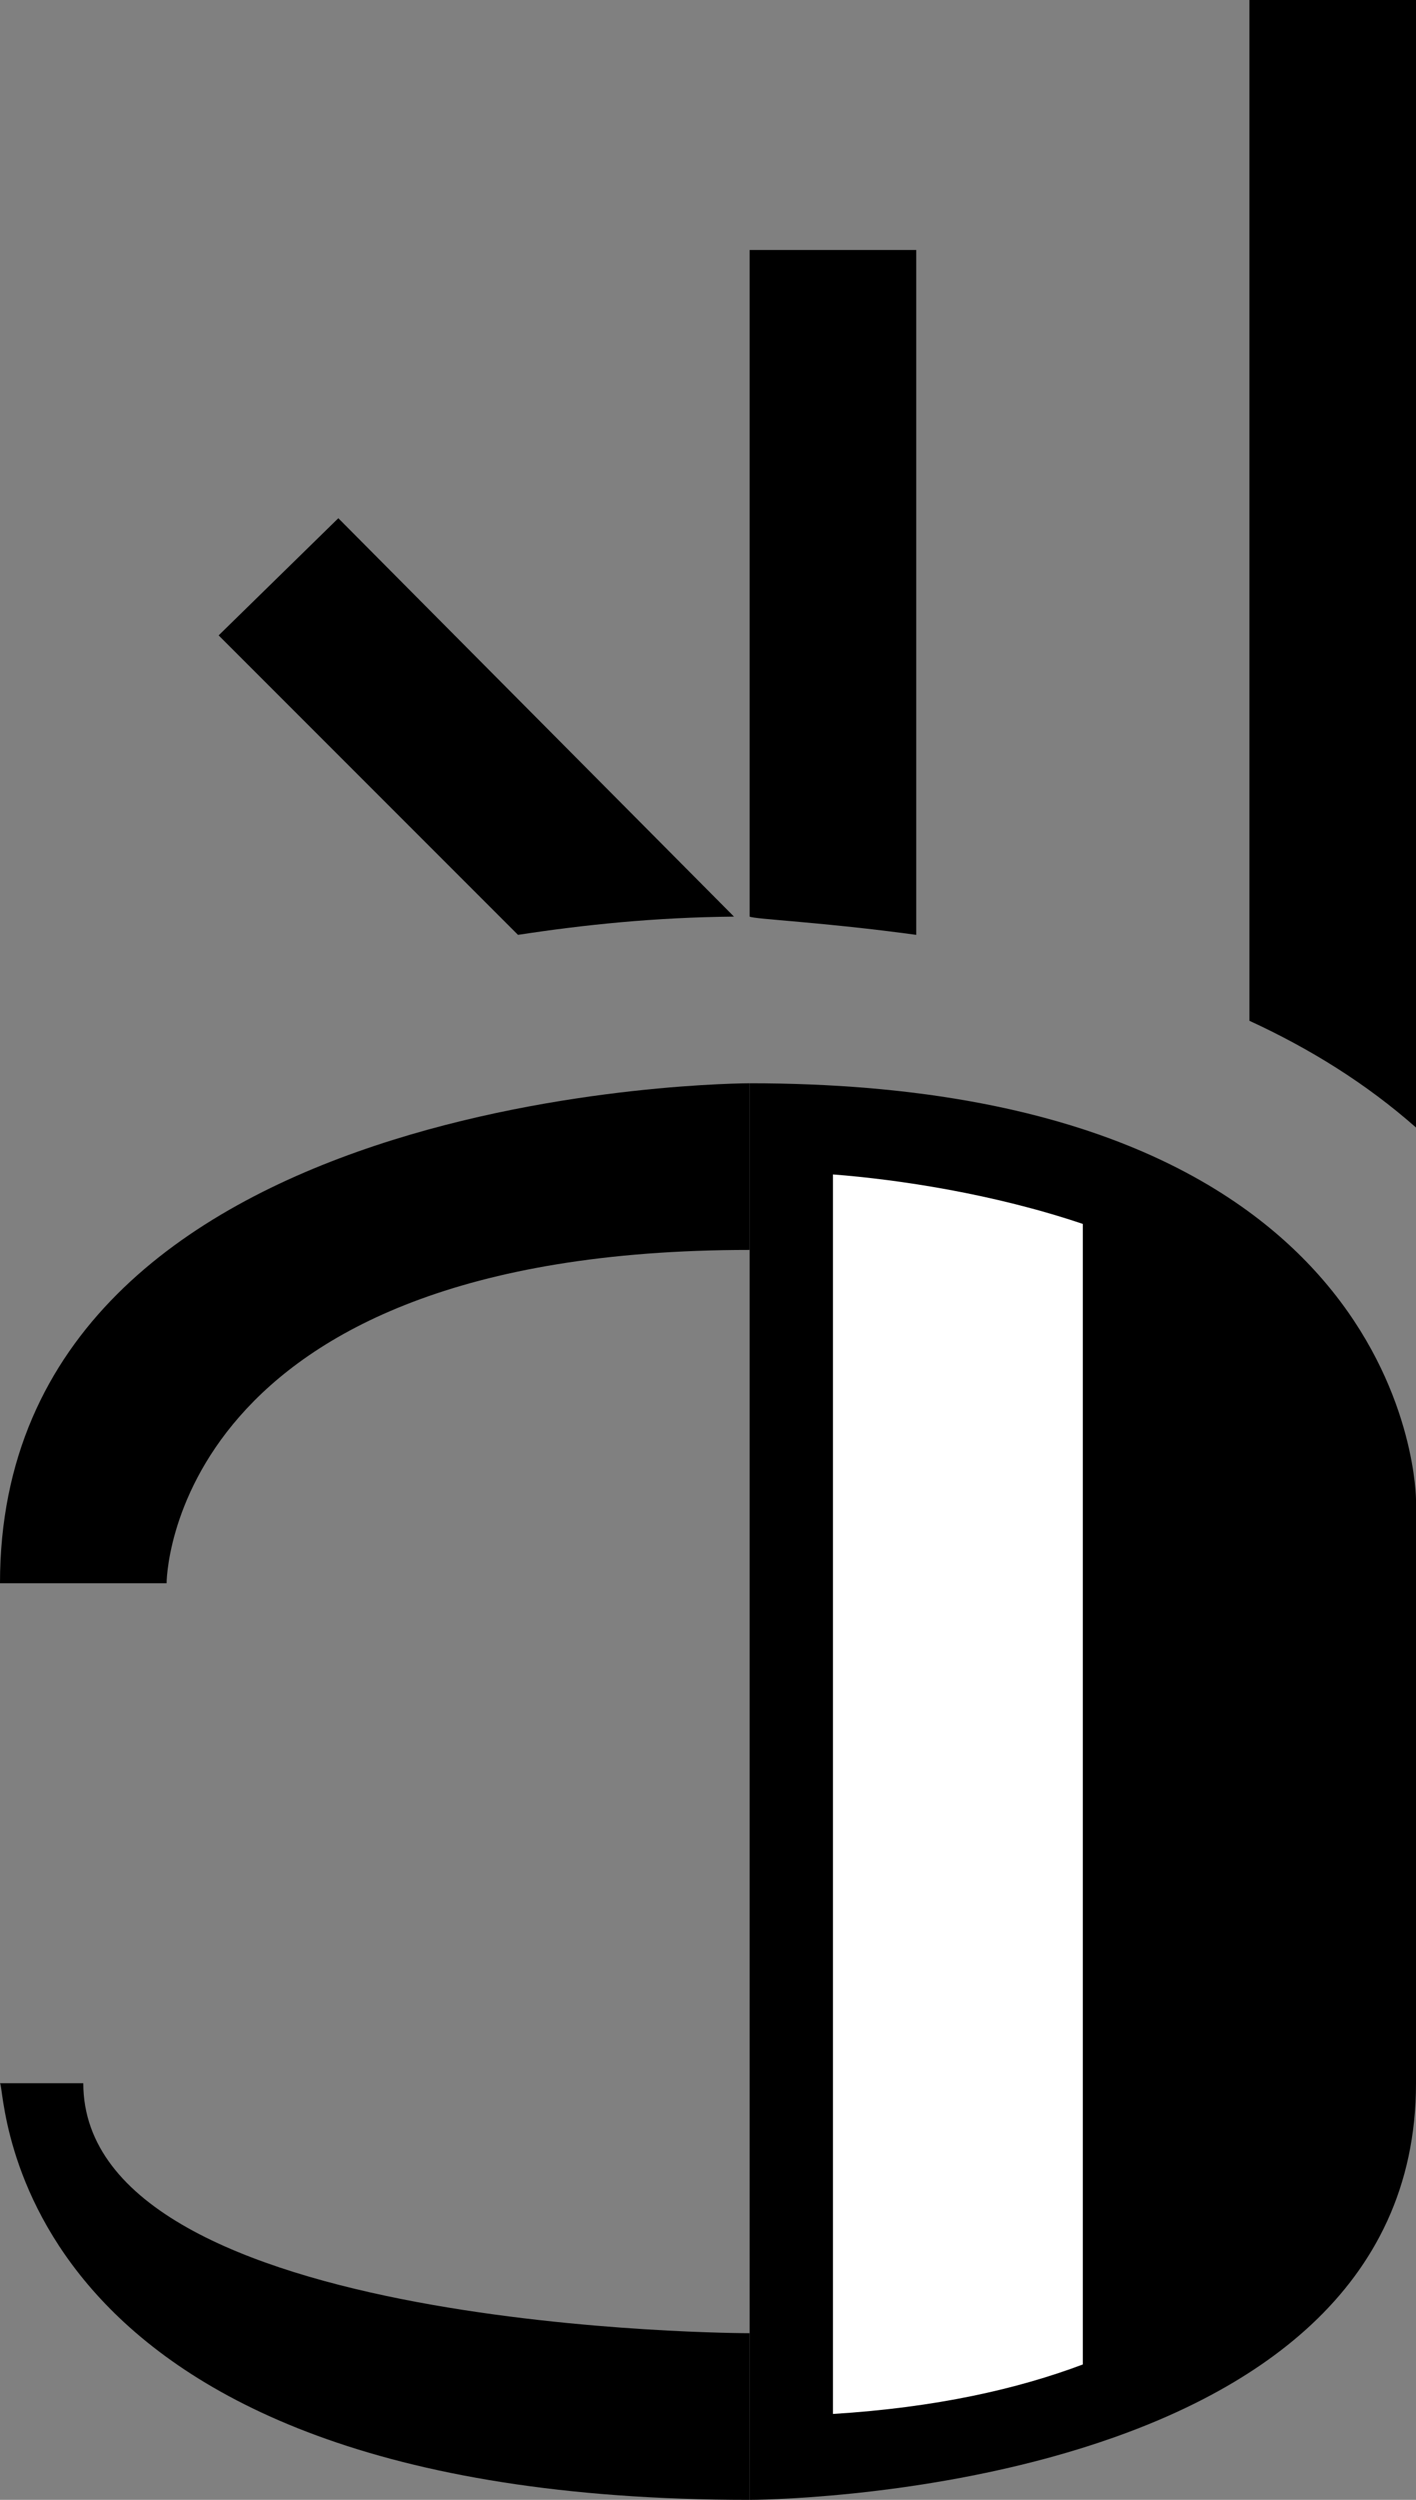 <?xml version="1.0" encoding="UTF-8" standalone="no"?>
<!-- Created with Inkscape (http://www.inkscape.org/) -->

<svg
   xmlns:dc="http://purl.org/dc/elements/1.1/"
   xmlns:cc="http://creativecommons.org/ns#"
   xmlns:rdf="http://www.w3.org/1999/02/22-rdf-syntax-ns#"
   xmlns:svg="http://www.w3.org/2000/svg"
   xmlns="http://www.w3.org/2000/svg"
   xmlns:sodipodi="http://sodipodi.sourceforge.net/DTD/sodipodi-0.dtd"
   xmlns:inkscape="http://www.inkscape.org/namespaces/inkscape"
   width="17"
   height="30"
   id="svg3198"
   sodipodi:version="0.32"
   inkscape:version="0.47 r22583"
   version="1.0"
   sodipodi:docname="01-01-007-01-04.svg"
   inkscape:output_extension="org.inkscape.output.svg.inkscape">
  <rect width="100%" height="100%" fill="#808080" stroke="none"/>
  <defs
     id="defs3200">
    <inkscape:perspective
       sodipodi:type="inkscape:persp3d"
       inkscape:vp_x="0 : 526.18109 : 1"
       inkscape:vp_y="0 : 1000 : 0"
       inkscape:vp_z="744.09448 : 526.18109 : 1"
       inkscape:persp3d-origin="372.04724 : 350.78739 : 1"
       id="perspective3206" />
  </defs>
  <sodipodi:namedview
     id="namedview3727"
     pagecolor="#ffffff"
     bordercolor="#666666"
     borderopacity="1.0"
     gridtolerance="10000"
     guidetolerance="10"
     objecttolerance="10"
     inkscape:pageopacity="0.0"
     inkscape:pageshadow="2"
     inkscape:zoom="17.158552"
     inkscape:cx="7.2068361"
     inkscape:cy="14.856301"
     inkscape:document-units="px"
     inkscape:current-layer=""
     showgrid="true"
     inkscape:window-width="1440"
     inkscape:window-height="793"
     inkscape:window-x="0"
     inkscape:window-y="0"
     showborder="false"
     inkscape:window-maximized="0">
    <inkscape:grid
       type="xygrid"
       id="grid3208"
       visible="true"
       enabled="true" />
  </sodipodi:namedview>
  <g
     inkscape:label="Layer 1"
     inkscape:groupmode="layer"
     id="">
    <path
       style="fill:#000000;fill-opacity:1;stroke:none"
       d="m 9,13 0,3 0,4 0,4 0,4 0,2 c 0,0 8,0 8,-5 L 17,23.125 17,18 c 0,0 0,-5 -8,-5 z"
       id="base" />
    <path
       style="fill:#ffffff;fill-opacity:1;stroke:none"
       d="M 10 14.094 L 10 28.969 C 11.24 28.892 12.219 28.669 13 28.375 L 13 14.688 C 11.923 14.325 10.787 14.155 10 14.094 z "
       id="fill" />
    <path
       style="fill:#000000;fill-opacity:1;stroke:none"
       d="M 15 0 L 15 12.25 C 15.725 12.584 16.398 13 17 13.531 L 17 0 L 15 0 z "
       id="index" />
    <path
       style="fill:#000000;fill-opacity:1;stroke:none"
       d="m 0,19 2,0 c 0,0 0,-4 7,-4 l 0,-2 c 0,0 -9,0 -9,6 z"
       id="middle" />
    <path
       style="fill:#000000;fill-opacity:1;stroke:none"
       d="M 9 3 L 9 11 C 9.058 11.032 9.883 11.066 11 11.219 L 11 3 L 9 3 z "
       id="ring" />
    <path
       style="fill:#000000;fill-opacity:1;stroke:none"
       d="M 4.062 6.219 L 2.625 7.625 L 6.219 11.219 C 7.01 11.098 7.859 11.009 8.812 11 L 4.062 6.219 z "
       id="baby" />
    <path
       style="fill:#000000;fill-opacity:1;stroke:none"
       d="m 9,30 0,-2 c 0,0 -8,0 -8,-3 l -1,0 c 0.077,0.077 0,5 9,5 z"
       id="thumb" />
  </g>
</svg>
